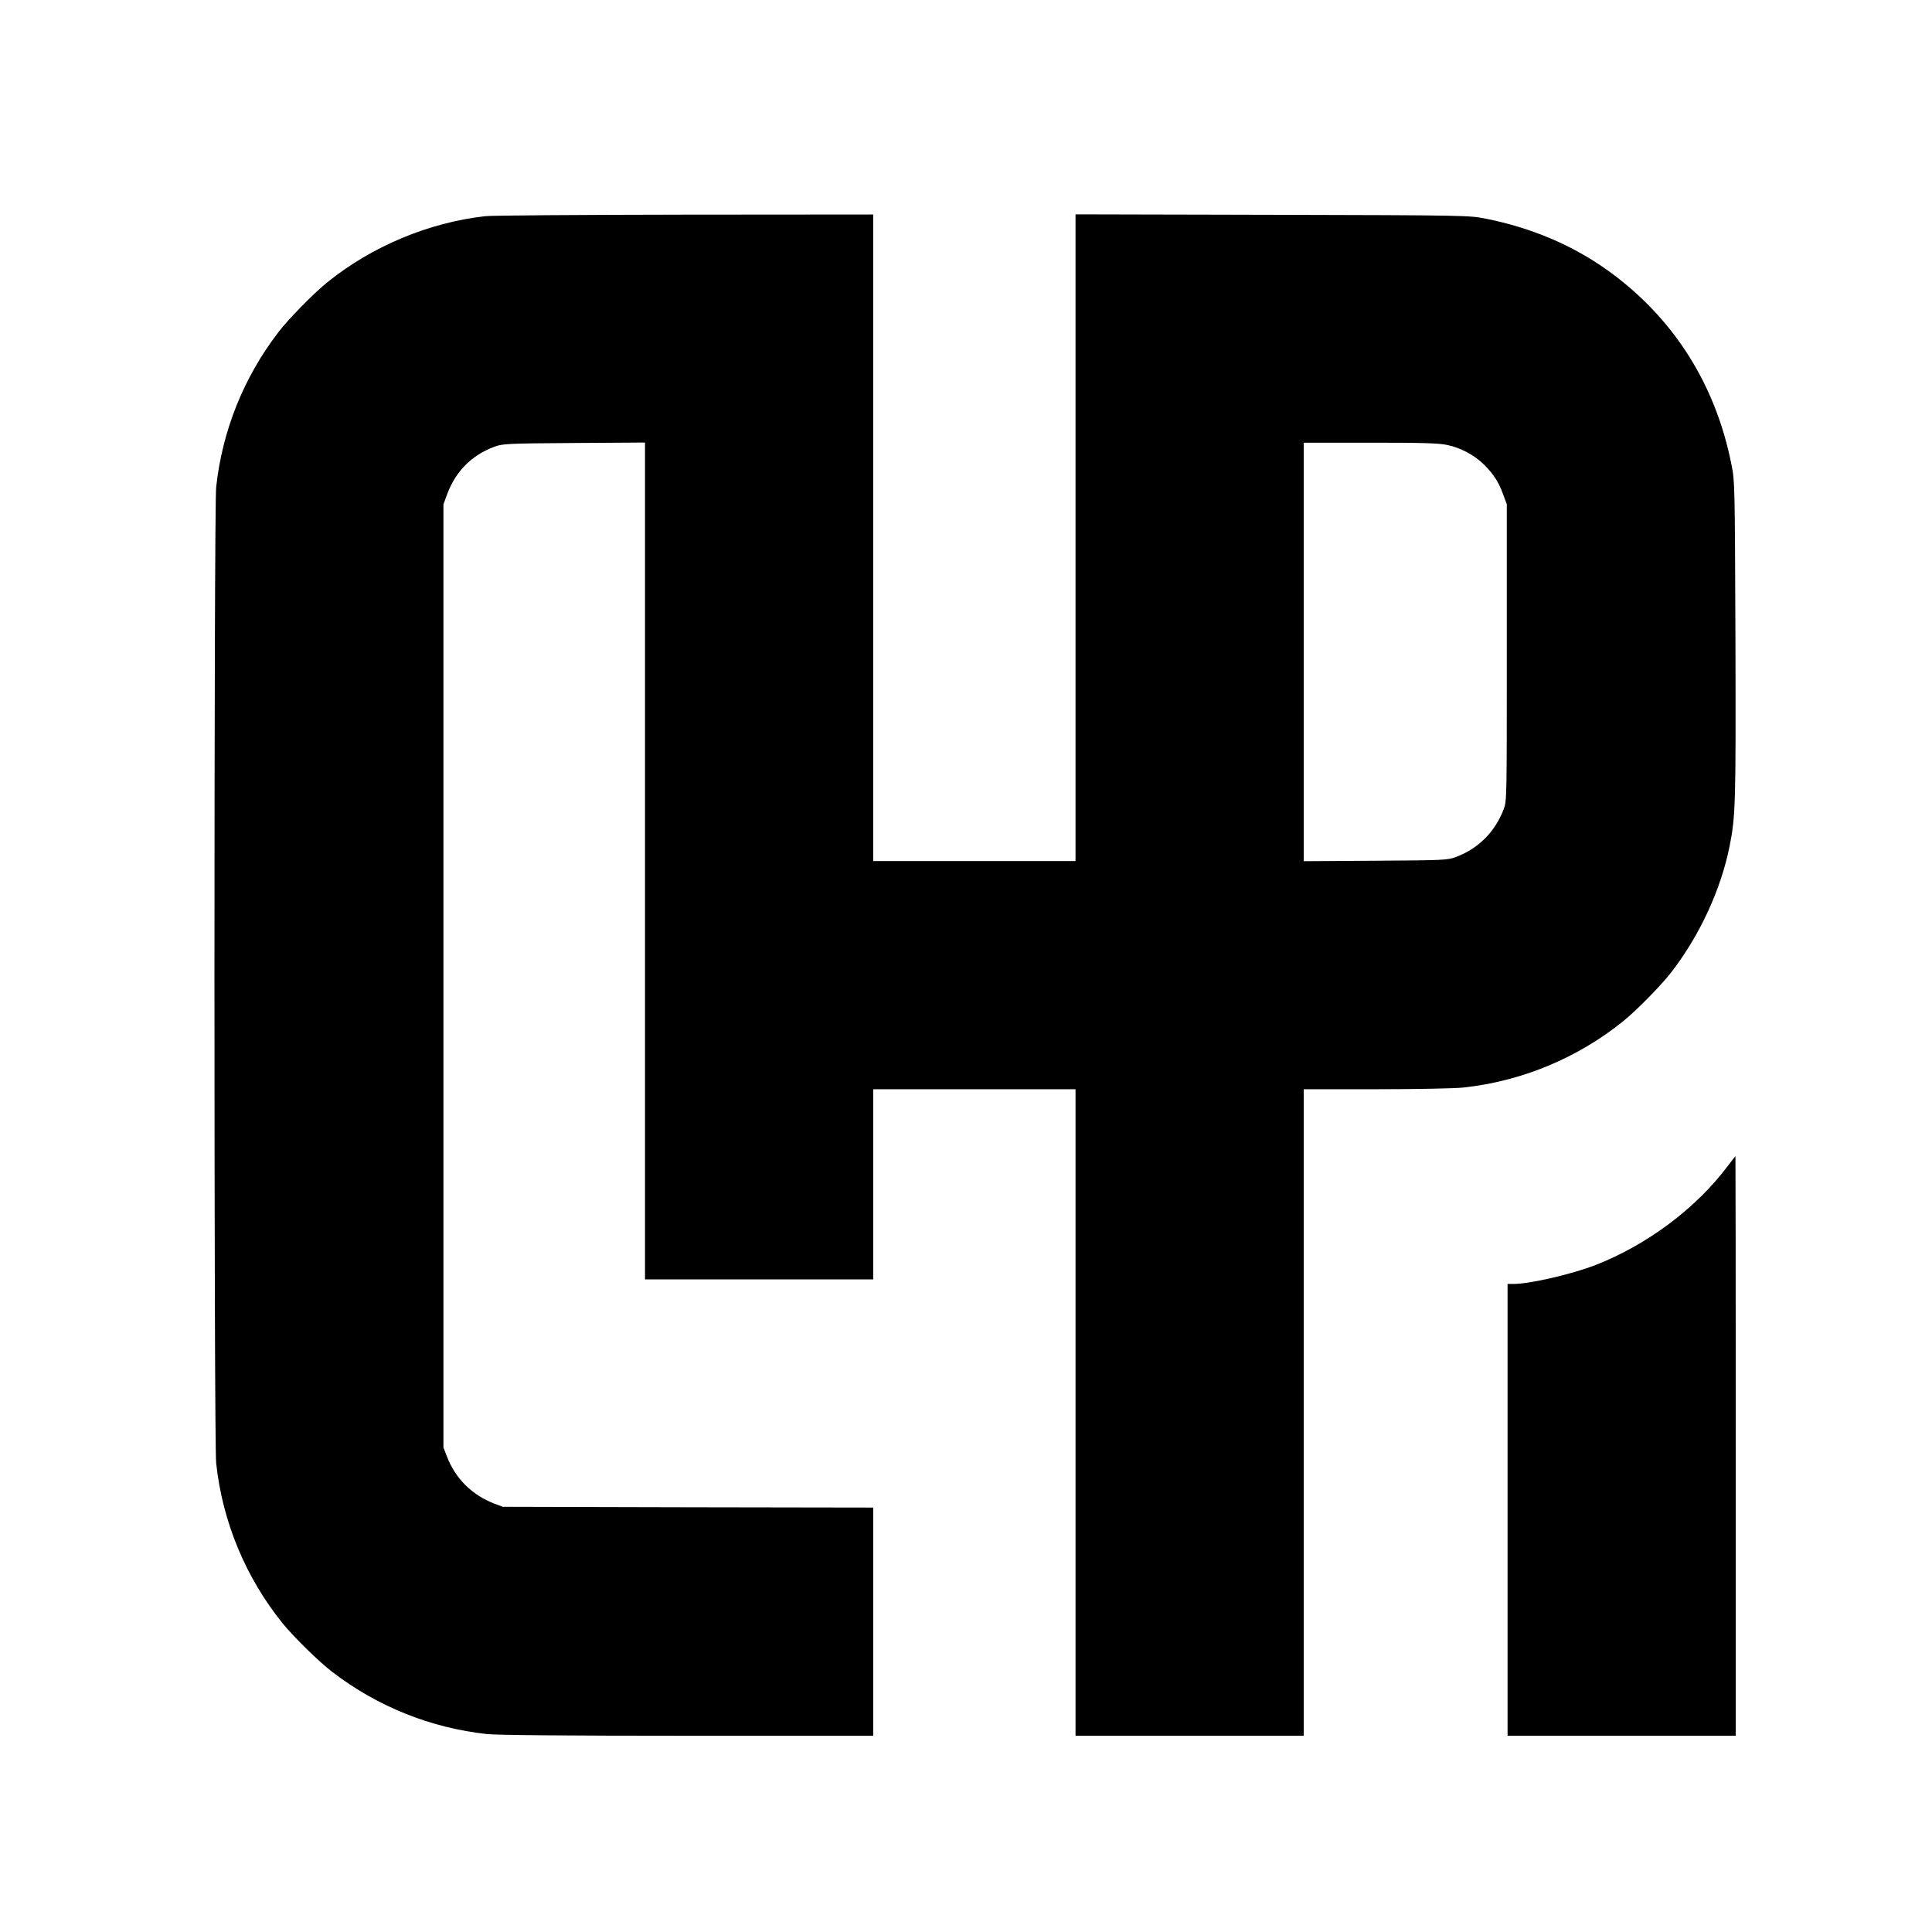<svg xmlns="http://www.w3.org/2000/svg" width="1693.333" height="1693.333" preserveAspectRatio="xMidYMid meet" version="1.0" viewBox="0 0 1270 1270"><g fill="#000" stroke="none"><path d="M3190 11279 c-372 -42 -746 -198 -1040 -436 -89 -72 -257 -243 -321 -328 -228 -297 -368 -648 -408 -1017 -15 -136 -15 -6280 0 -6416 41 -385 194 -752 436 -1052 72 -89 243 -257 328 -321 297 -228 648 -368 1017 -408 63 -7 527 -11 1318 -11 l1220 0 0 750 0 750 -1217 2 -1218 3 -56 21 c-147 57 -256 165 -312 312 l-22 57 0 3100 0 3100 24 65 c55 150 160 257 310 313 54 20 76 22 524 25 l467 3 0 -2750 0 -2751 750 0 750 0 0 625 0 625 665 0 665 0 0 -2125 0 -2125 750 0 750 0 0 2125 0 2125 475 0 c267 0 518 5 573 11 385 41 752 194 1052 436 89 72 257 243 321 328 184 240 321 538 378 820 40 200 42 277 39 1360 -4 1023 -4 1042 -26 1150 -105 533 -386 972 -817 1280 -230 164 -499 278 -800 338 -109 21 -117 22 -1402 25 l-1293 3 0 -2126 0 -2125 -665 0 -665 0 0 2125 0 2125 -1237 -1 c-681 -1 -1272 -5 -1313 -10z m6323 -1504 c88 -18 180 -67 243 -130 63 -63 94 -111 125 -195 l24 -65 0 -975 c0 -973 0 -975 -21 -1031 -58 -149 -165 -256 -312 -312 -55 -21 -75 -22 -529 -25 l-473 -3 0 1375 0 1376 438 0 c341 0 452 -3 505 -15z" transform="translate(0,1270) scale(0.1,-0.1)"/><path d="M11355 5032 c-207 -275 -526 -514 -865 -647 -157 -61 -432 -125 -542 -125 l-38 0 0 -1485 0 -1485 750 0 750 0 0 1905 c0 1048 -1 1905 -2 1905 -2 -1 -25 -31 -53 -68z" transform="translate(0,1270) scale(0.1,-0.1)"/></g></svg>